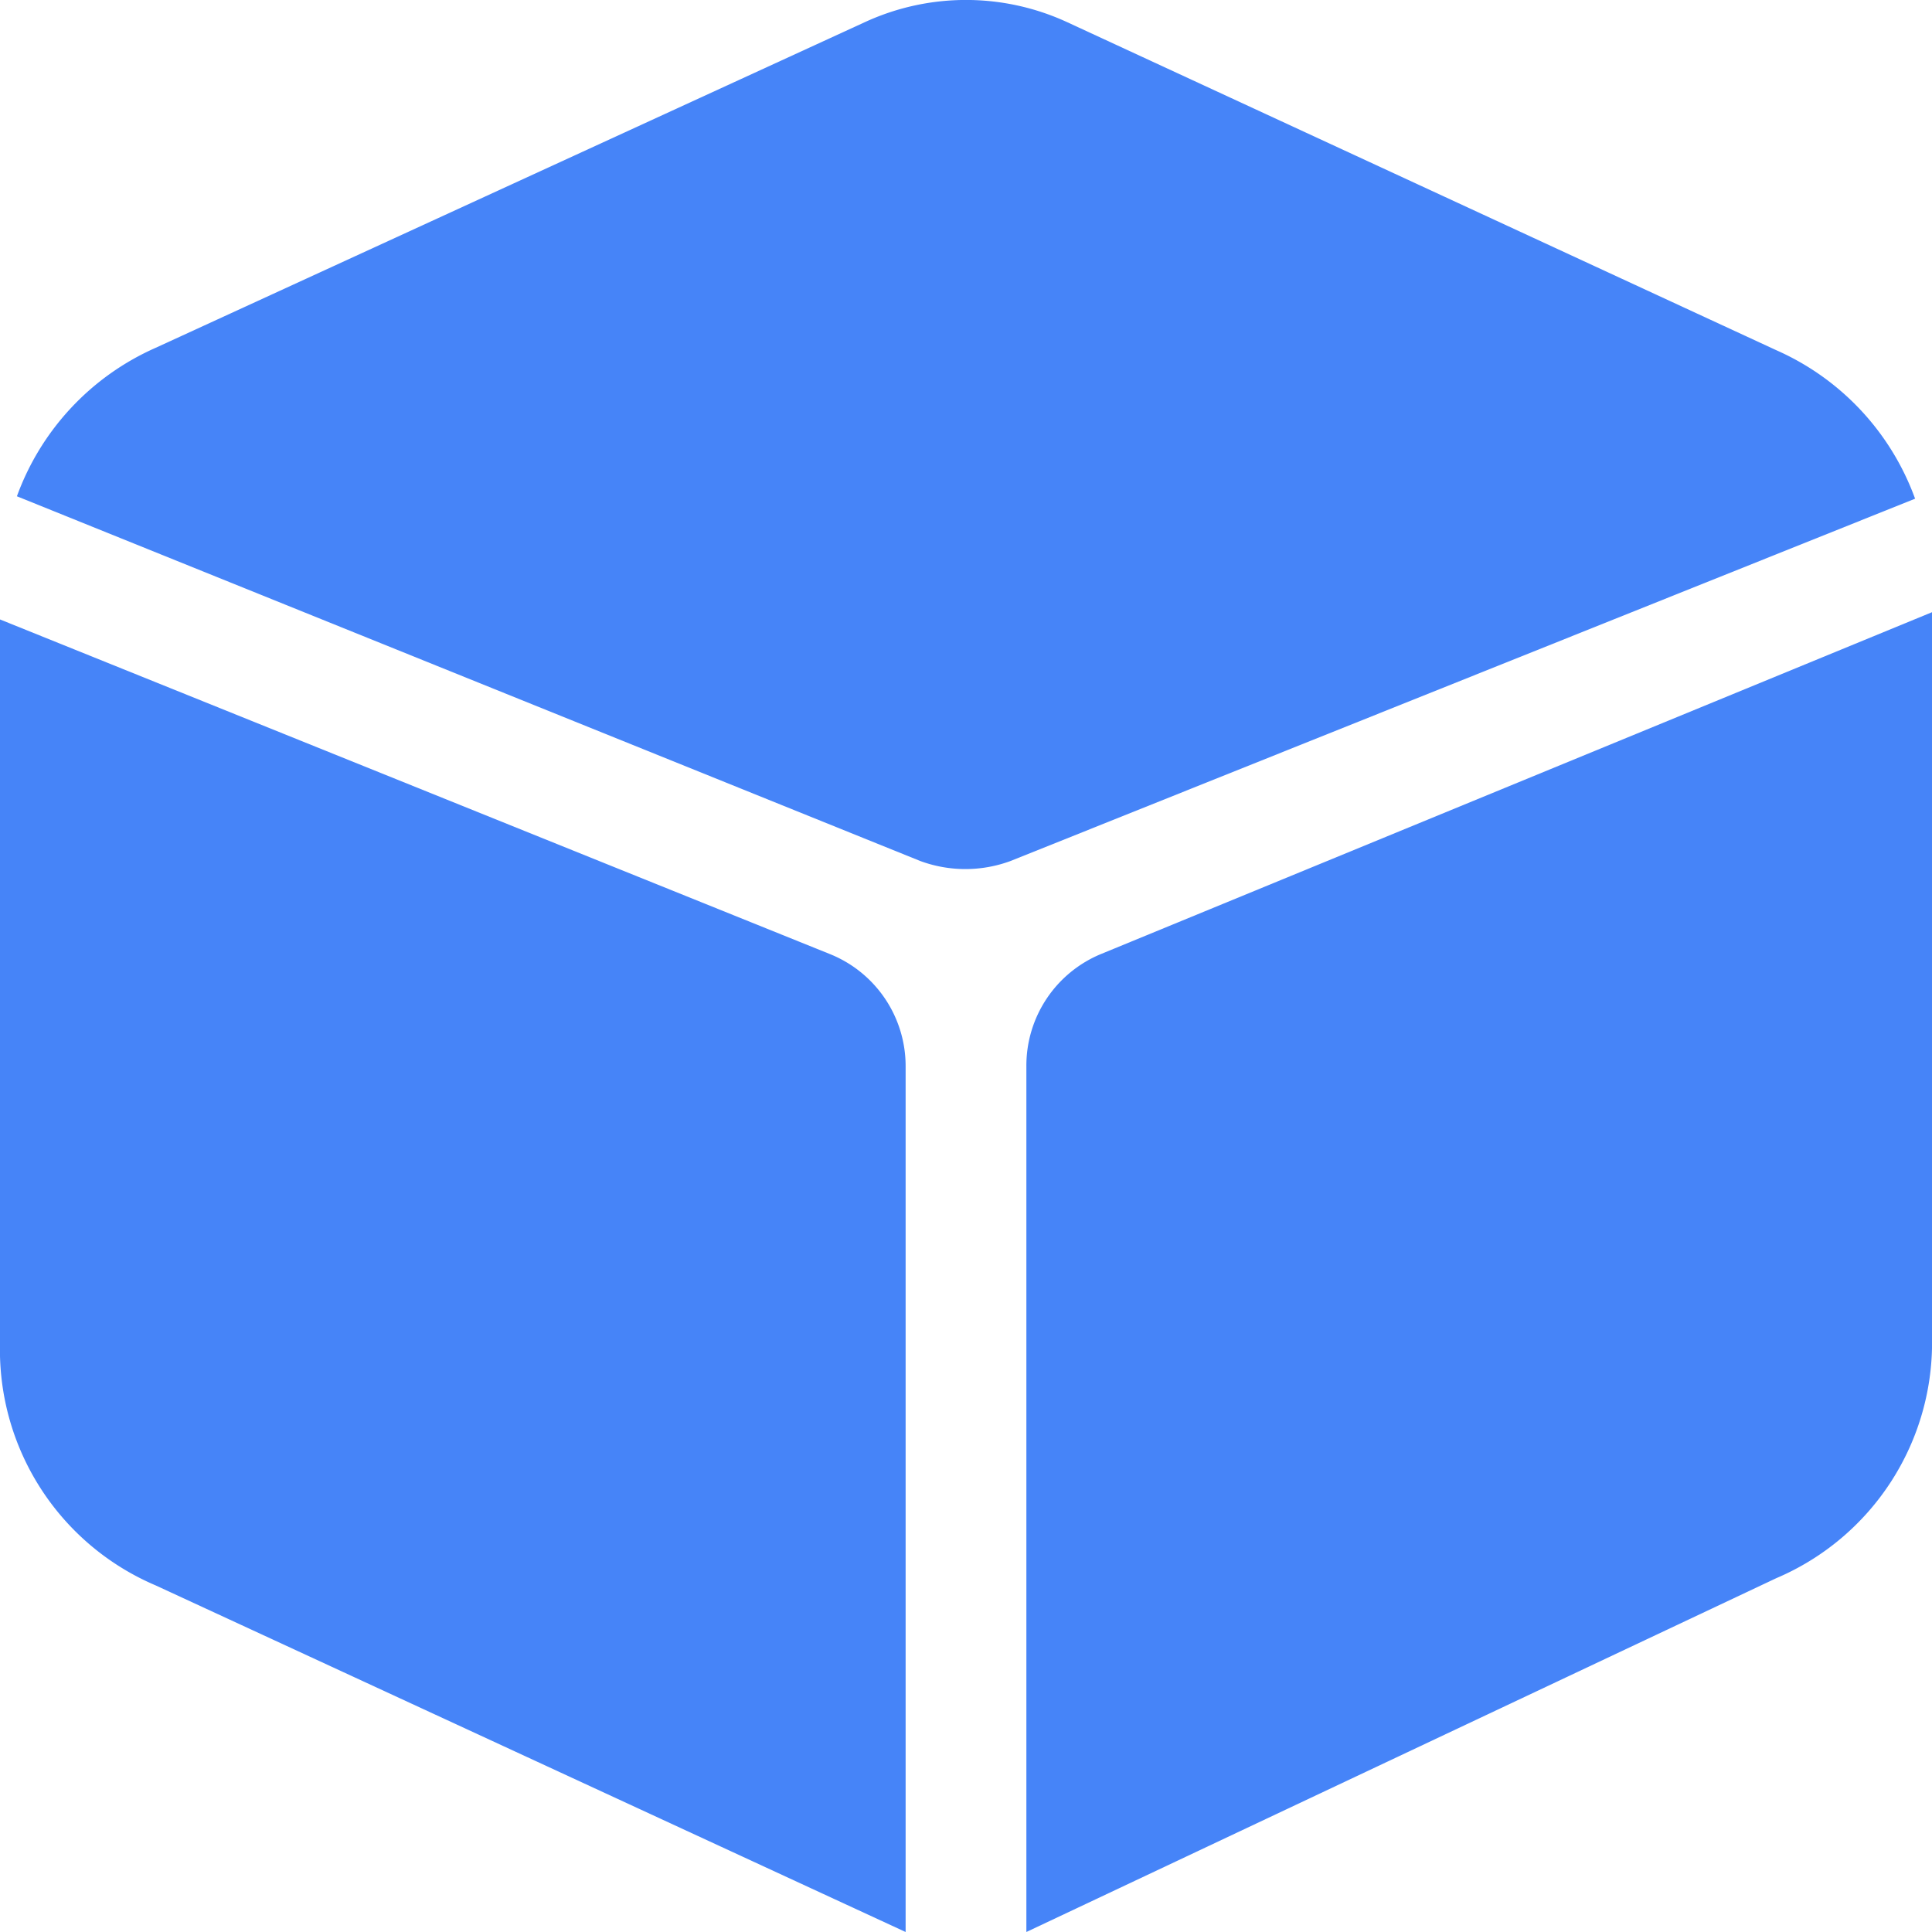 <svg width="16" height="16" viewBox="0 0 16 16" xmlns="http://www.w3.org/2000/svg">
    <path d="M0 5.13 6.87 7.9a1 1 0 0 1 .63.93V16l-6.21-2.87a2.12 2.12 0 0 1-1.29-2v-6zm16-.06v6a2.12 2.12 0 0 1-1.29 2L8.5 16V8.83a1 1 0 0 1 .62-.93L16 5.07zM7.17.18a2 2 0 0 1 1.66 0l5.88 2.72c.535.236.95.68 1.15 1.23l-7.49 3a1.08 1.08 0 0 1-.75 0L.14 4.11c.2-.55.615-.994 1.15-1.23z" fill="#4684F8" fill-rule="nonzero"/>
</svg>
